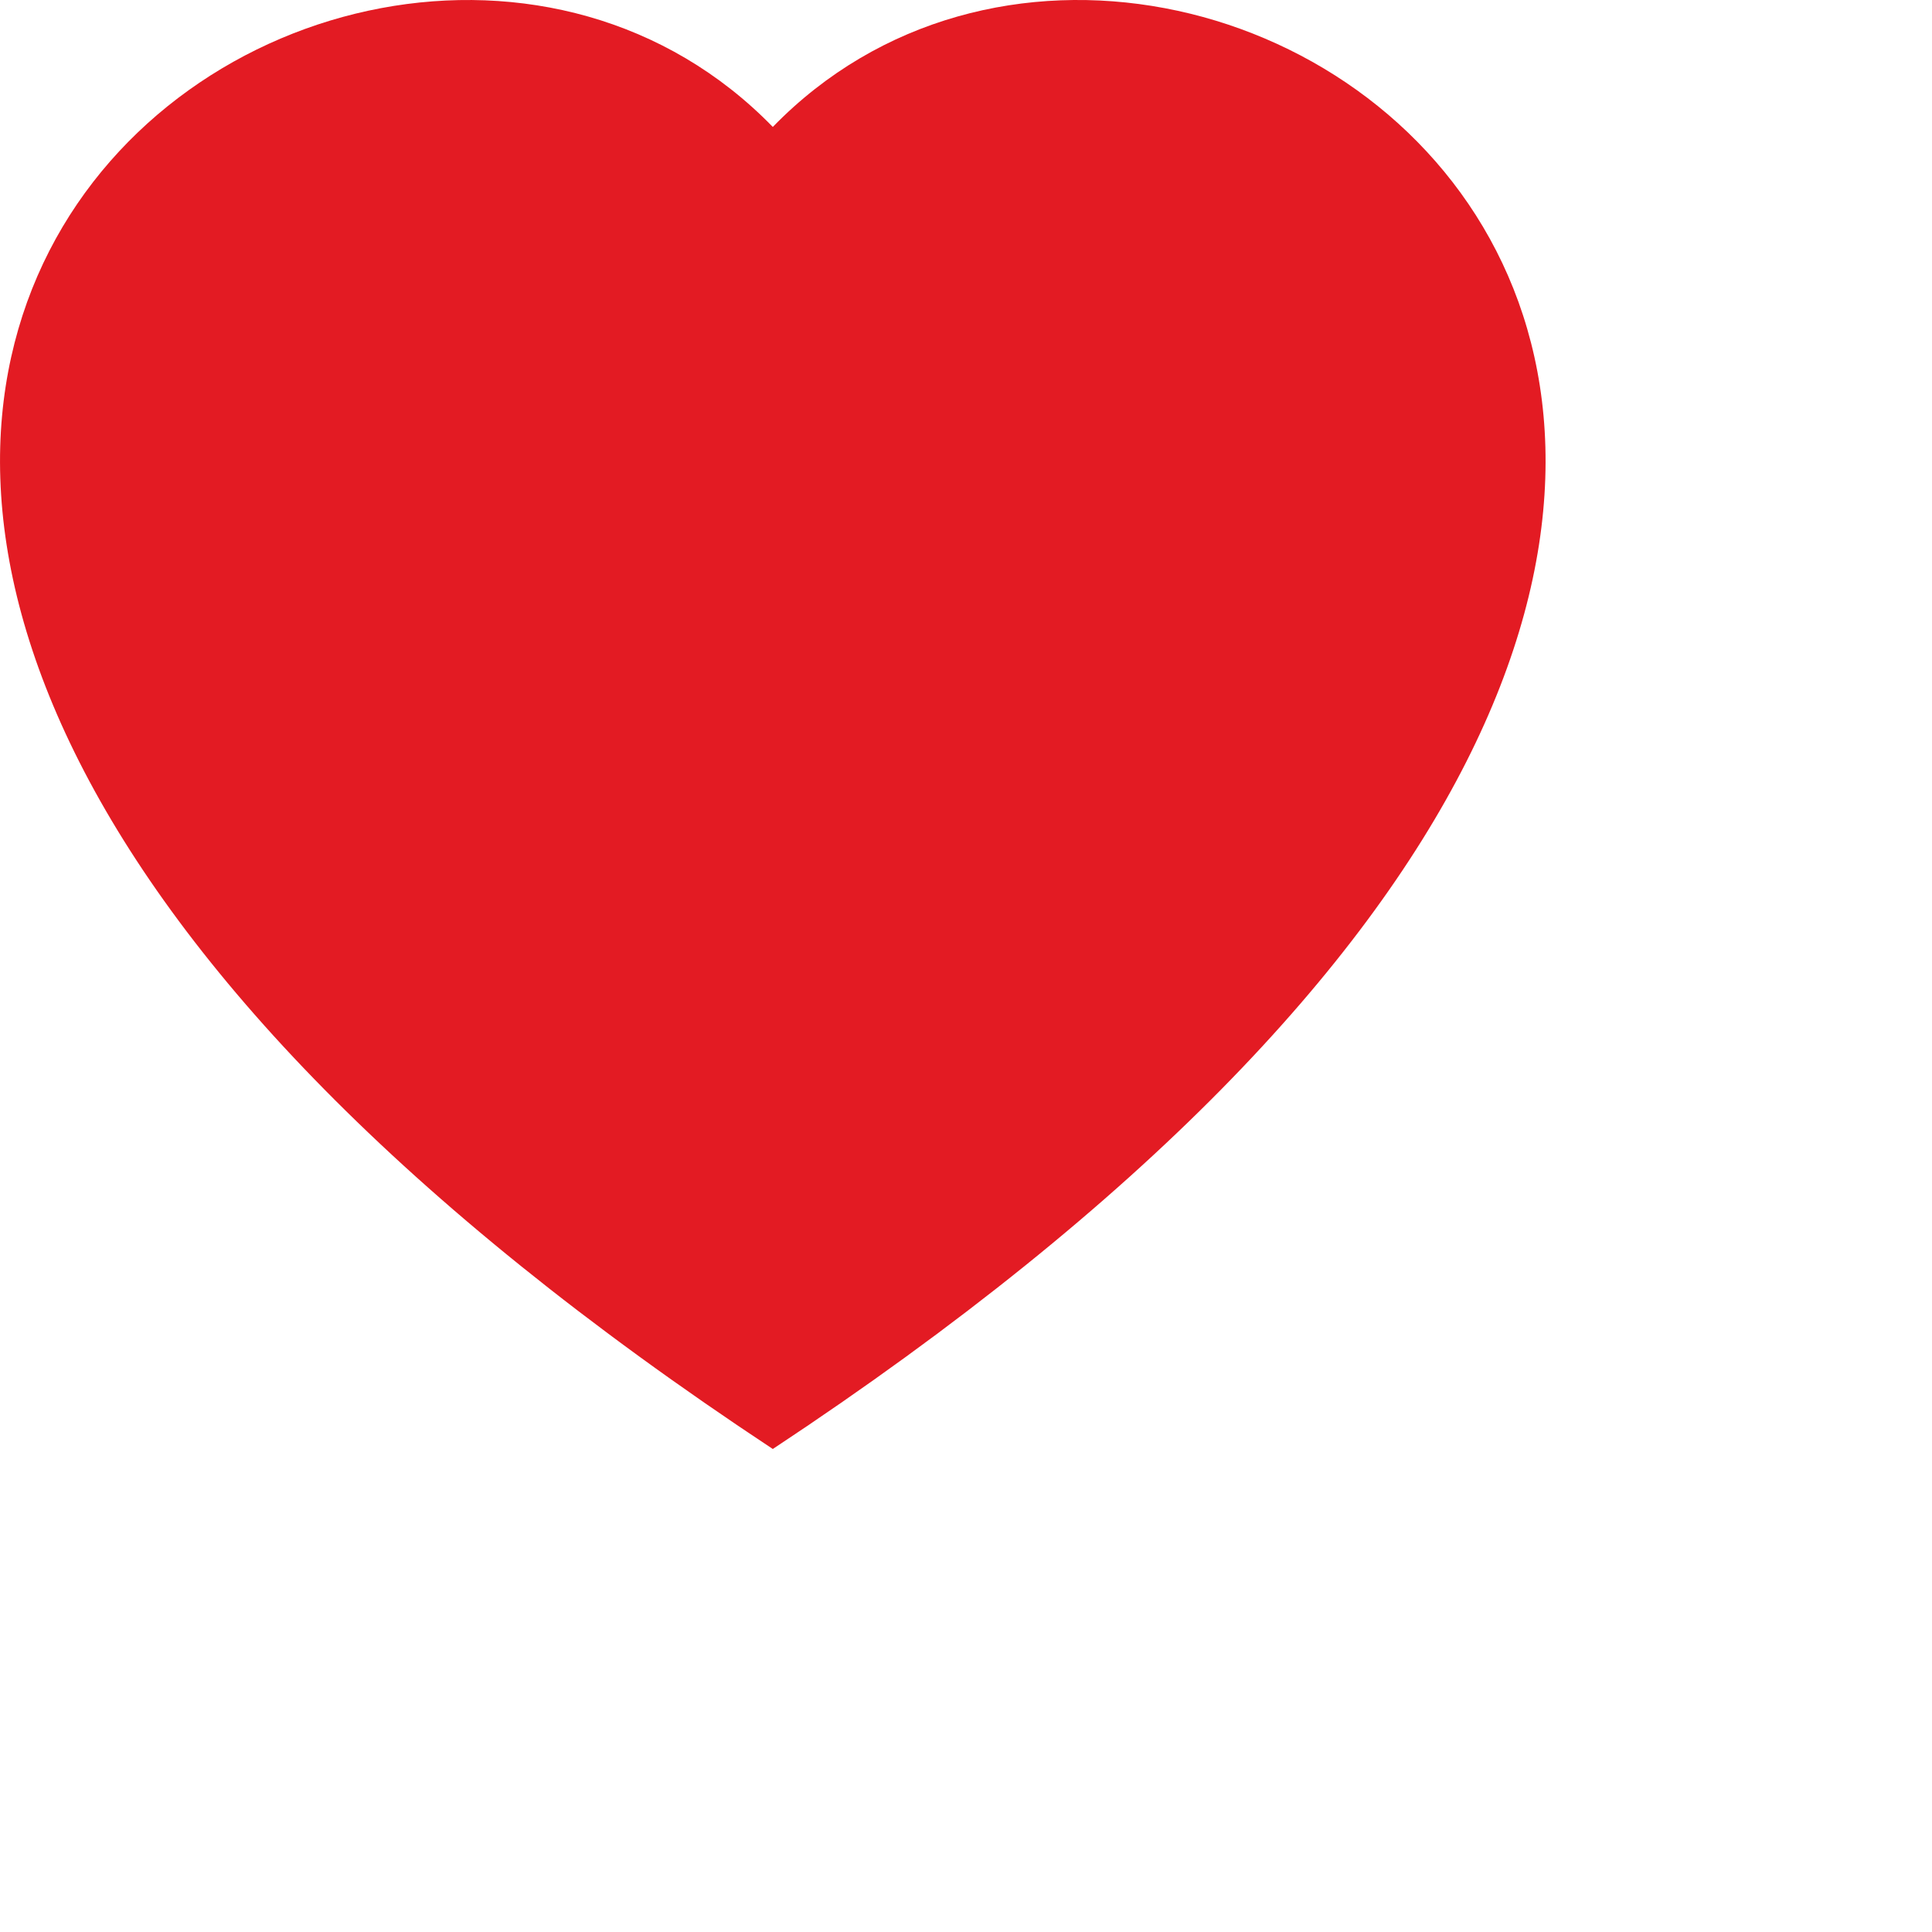 <svg xmlns="http://www.w3.org/2000/svg" width="20" height="20" fill="#e31b23" class="bi bi-heart-fill"
	viewbox="0 0 16 16">
	<path fill-rule="evenodd" d="M8 1.314C12.438-3.248 23.534 4.735 8 15-7.534 4.736 3.562-3.248 8 1.314z" />
</svg>
